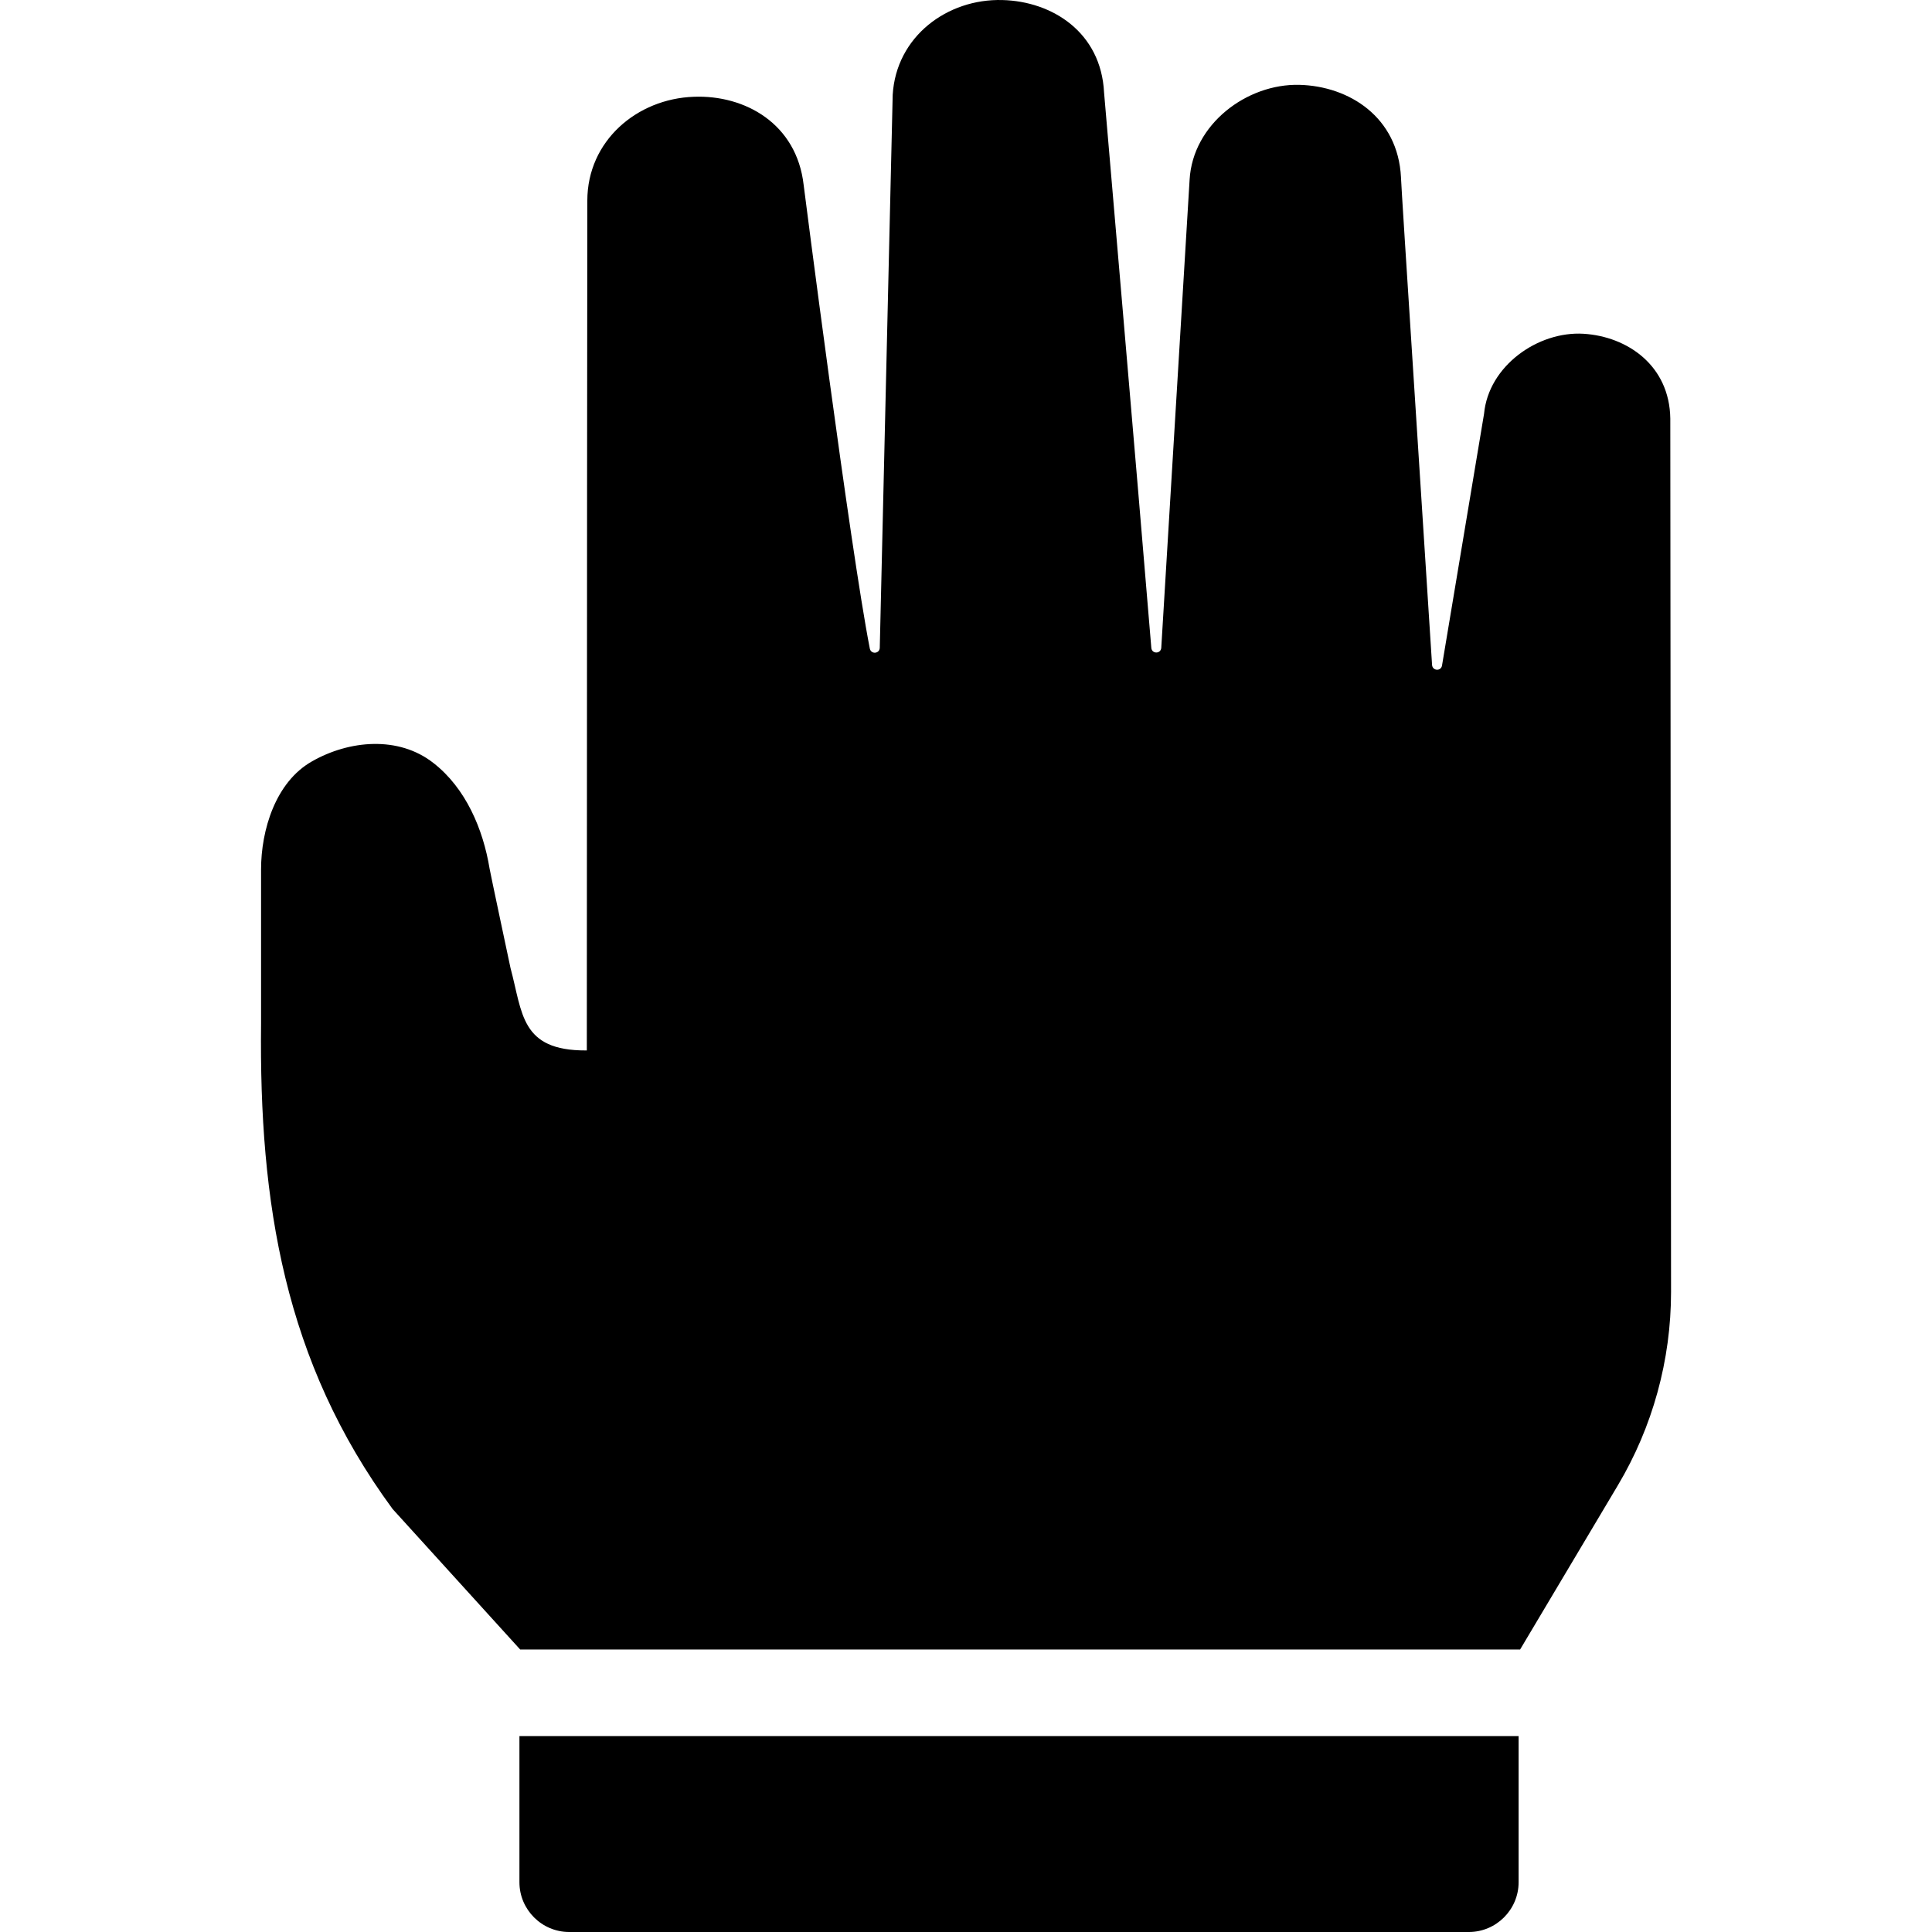 <?xml version="1.0" encoding="iso-8859-1"?>
<!-- Generator: Adobe Illustrator 16.0.0, SVG Export Plug-In . SVG Version: 6.00 Build 0)  -->
<!DOCTYPE svg PUBLIC "-//W3C//DTD SVG 1.1//EN" "http://www.w3.org/Graphics/SVG/1.1/DTD/svg11.dtd">
<svg version="1.1" id="Capa_1" xmlns="http://www.w3.org/2000/svg" xmlns:xlink="http://www.w3.org/1999/xlink" x="0px" y="0px"
	 width="776.917px" height="776.917px" viewBox="0 0 776.917 776.917" style="enable-background:new 0 0 776.917 776.917;"
	 xml:space="preserve">
<g>
	<path d="M671.68,168.317c-0.3-21.3-17.2-33-34.899-34.1c-18.301-1.1-38.2,12.9-40,32.2l-16.9,101.2c-0.4,2.4-3.8,2.2-4-0.199
		c-3.3-52.3-12.4-191.8-12.5-196v-0.1c-1.2-24.2-20.8-36.7-40.9-37.2c-21.1-0.5-42.8,15.8-44.1,38.1l-11.4,188.3
		c-0.199,2.5-3.8,2.5-4,0c-5.3-64.4-19-223.1-19-223.3c-1.199-24.2-20.8-36.7-40.899-37.2c-22.201-0.6-42.701,14.7-44.101,38.1
		l-5.199,222.4c-0.101,2.4-3.5,2.7-4,0.3c-7.9-40.3-26.601-186.2-26.601-186.4c-2.8-24.7-23.6-36.3-44.2-35.5
		c-22.8,0.8-42.8,17.7-42.8,41.8l-0.1,115.5l-0.101,226.2c-0.1,0-0.199,0-0.3,0c-26.399,0.1-25.5-15-30.399-33.2
		c0,0-8.4-39.5-8.4-39.9c-2.6-15.899-9.6-32.399-22.6-42.5c-14-11-33.9-9.2-48.9-0.6c-14.6,8.3-20.4,27.6-20.4,43.399
		c0,45.3,0,62,0,62c-0.8,72,9.3,135.9,52.9,195.2l51.3,56.5h402.101l39.3-66c14-23.5,21.399-50.399,21.399-77.8
		c0,0-0.3-341.899-0.3-350.899C671.68,168.417,671.68,168.417,671.68,168.317L671.68,168.317z"/>
	<path d="M208.88,756.917c0,11,9,20,20,20h361.8c11,0,20-9,20-20v-58.801h-401.8V756.917z"/>
</g>
<g>
</g>
<g>
</g>
<g>
</g>
<g>
</g>
<g>
</g>
<g>
</g>
<g>
</g>
<g>
</g>
<g>
</g>
<g>
</g>
<g>
</g>
<g>
</g>
<g>
</g>
<g>
</g>
<g>
</g>
</svg>
